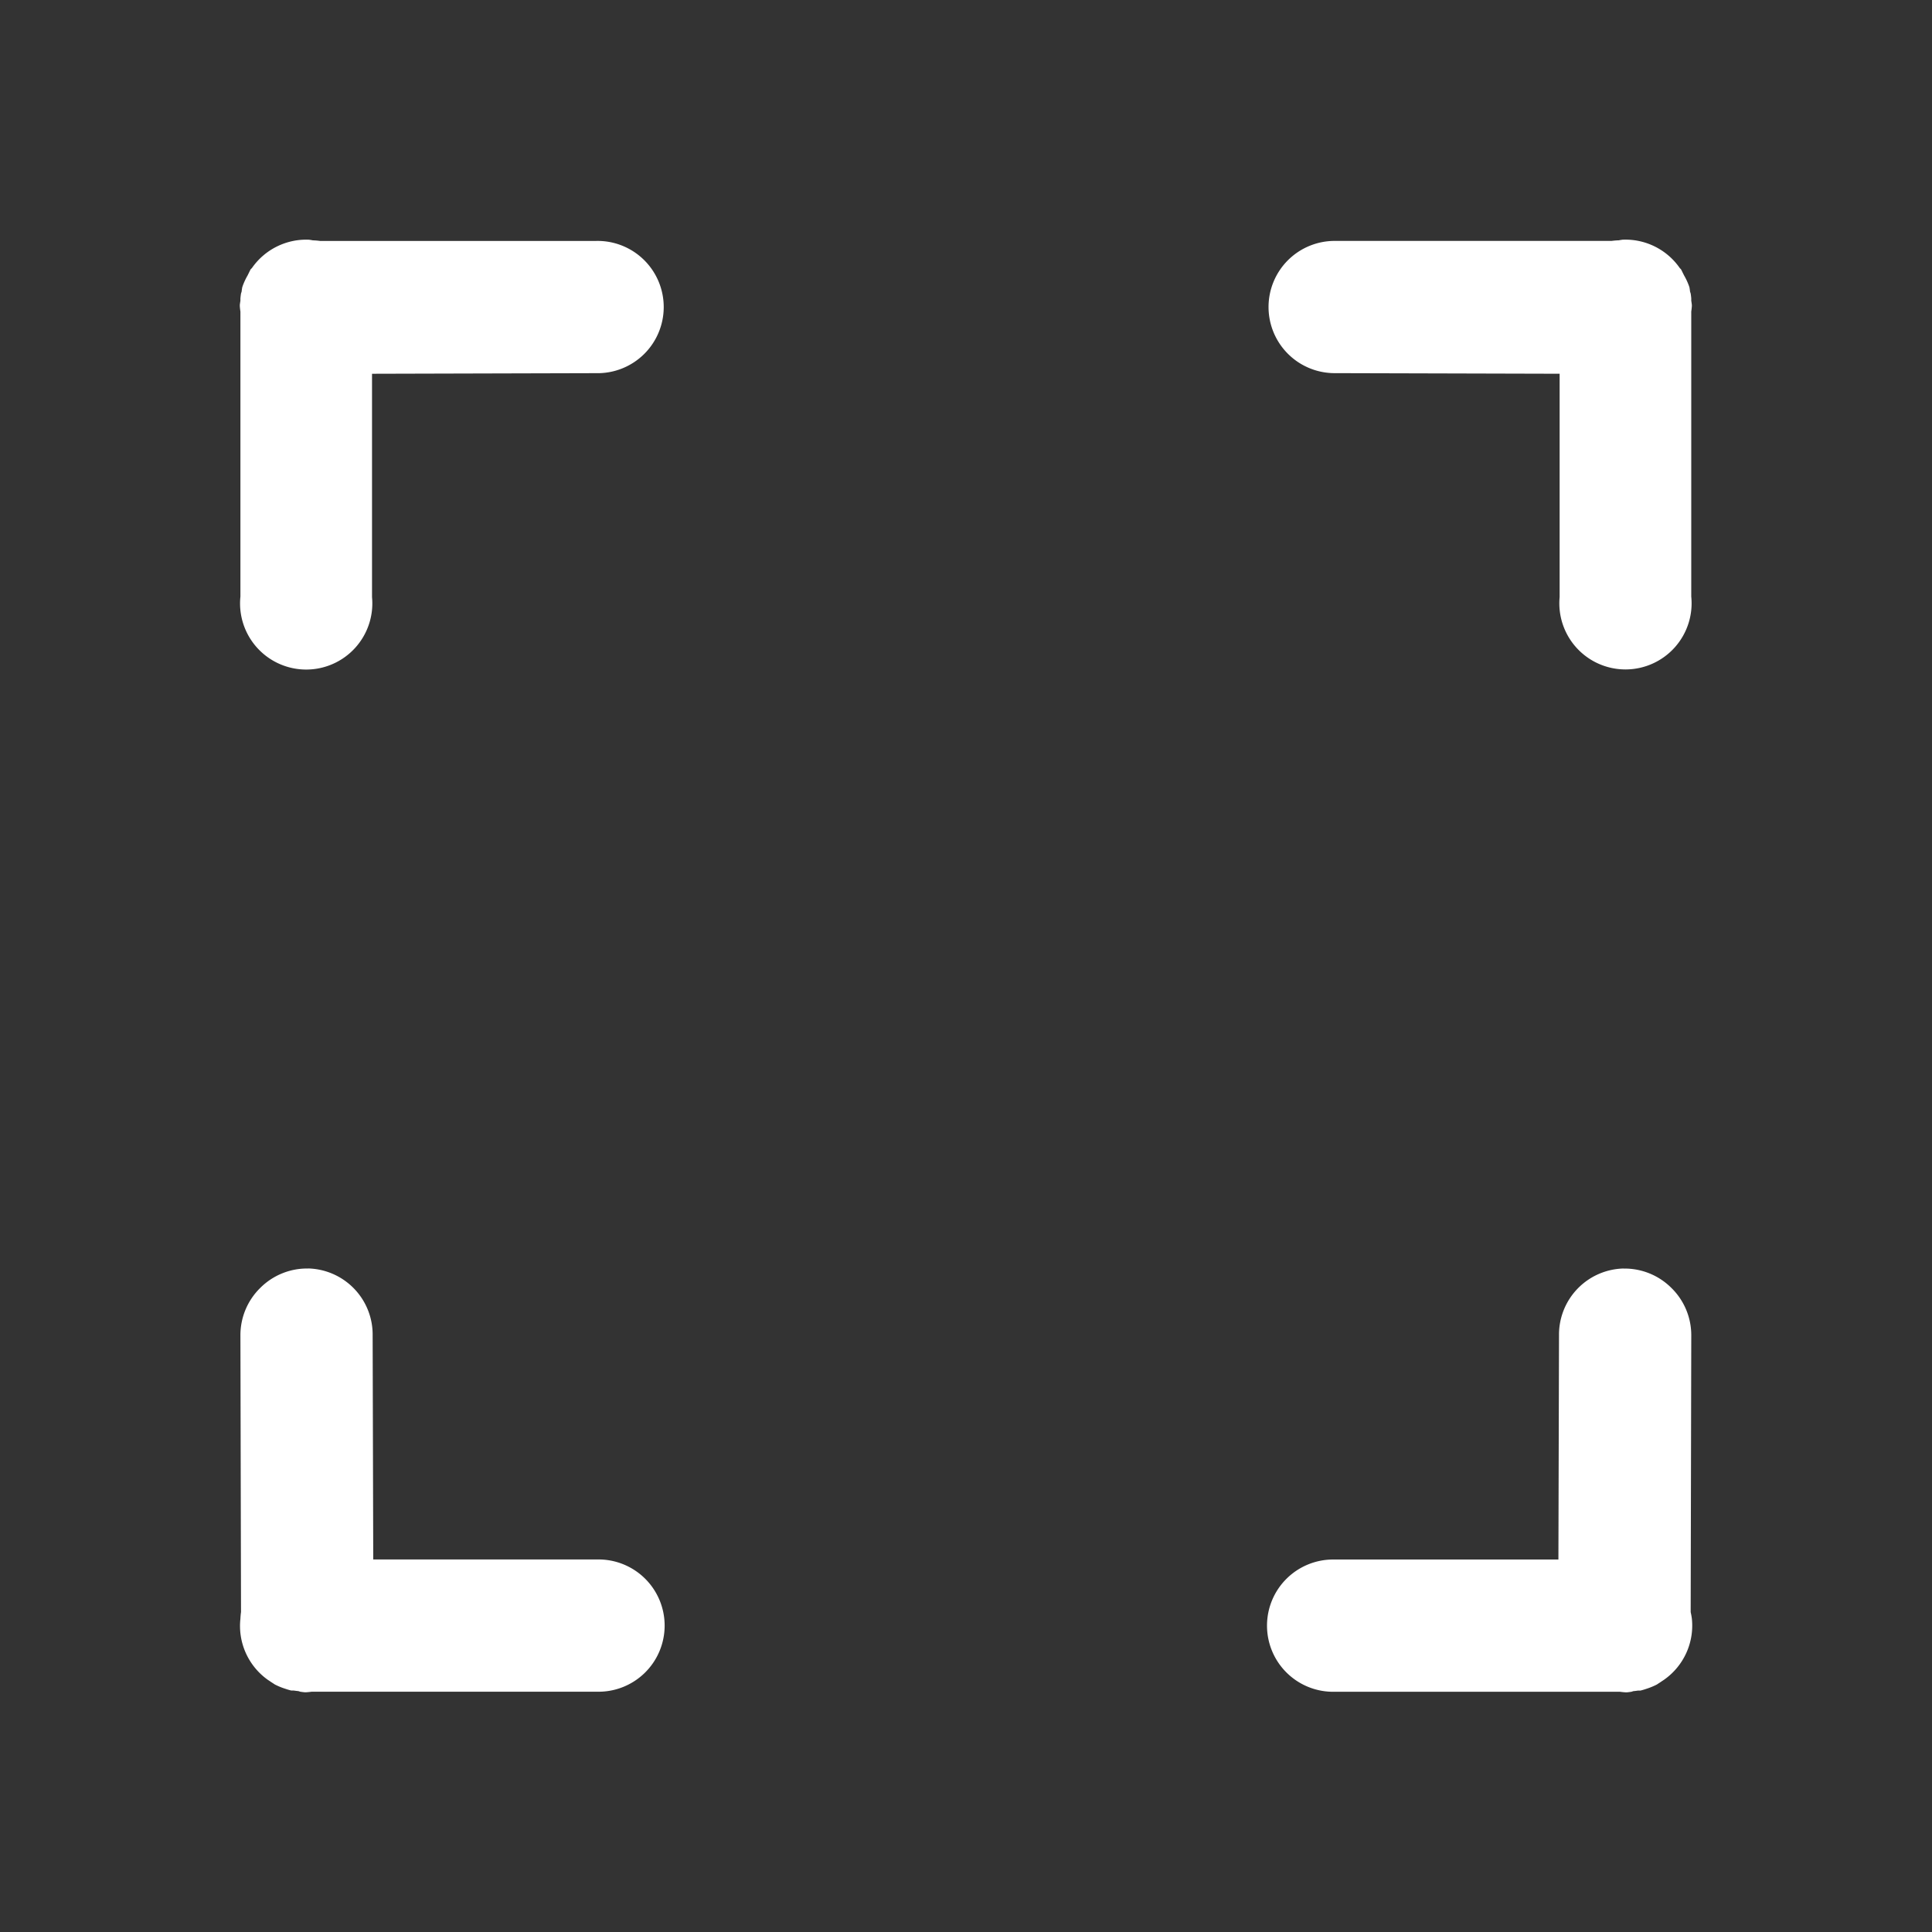 <svg height='100px' width='100px'  fill="#FFFFFF"   xmlns="http://www.w3.org/2000/svg" version="1.1" x="0px" y="0px" viewBox="0 0 100 100"><rect x="0" y="0" width="100" height="100" fill="#333333" stroke="none"/><g transform="translate(0,-952.362)"><path d="m 16.006,964.77 a 3.423,3.423 0 0 0 -2.969,1.469 3.423,3.423 0 0 0 -0.063,0.062 3.425,3.425 0 0 0 -0.094,0.188 3.423,3.423 0 0 0 -0.062,0.125 3.423,3.423 0 0 0 -0.25,0.531 3.423,3.423 0 0 0 -0.031,0.094 3.425,3.425 0 0 0 -0.031,0.219 3.423,3.423 0 0 0 -0.031,0.094 3.425,3.425 0 0 0 -0.031,0.25 3.423,3.423 0 0 0 0,0.125 3.425,3.425 0 0 0 -0.031,0.219 3.423,3.423 0 0 0 0,0.062 3.425,3.425 0 0 0 0.031,0.281 l 0,14.75 a 3.423,3.423 0 1 0 6.812,0.031 l 0,-11.562 11.594,-0.031 a 3.423,3.423 0 0 0 2.5,-5.844 3.423,3.423 0 0 0 -2.5,-1 l -14.281,0 a 3.423,3.423 0 0 0 -0.375,-0.031 3.423,3.423 0 0 0 -0.188,-0.031 z m 67.969,0 a 3.423,3.423 0 0 0 -0.187,0.031 3.423,3.423 0 0 0 -0.375,0.031 l -14.281,0 a 3.423,3.423 0 0 0 -2.469,1 3.423,3.423 0 0 0 2.469,5.844 l 11.594,0.031 0,11.562 a 3.423,3.423 0 1 0 6.813,-0.031 l 0,-14.75 a 3.425,3.425 0 0 0 0.031,-0.281 3.423,3.423 0 0 0 0,-0.062 3.425,3.425 0 0 0 -0.031,-0.219 3.423,3.423 0 0 0 0,-0.125 3.425,3.425 0 0 0 -0.031,-0.25 3.423,3.423 0 0 0 -0.031,-0.094 3.425,3.425 0 0 0 -0.031,-0.219 3.423,3.423 0 0 0 -0.031,-0.094 3.423,3.423 0 0 0 -0.25,-0.531 3.423,3.423 0 0 0 -0.063,-0.125 3.425,3.425 0 0 0 -0.094,-0.188 3.423,3.423 0 0 0 -0.062,-0.062 3.423,3.423 0 0 0 -2.969,-1.469 z m -68.031,53.25 a 3.423,3.423 0 0 0 -2.469,1 3.423,3.423 0 0 0 -1.031,2.469 l 0.031,14.312 a 3.423,3.423 0 0 0 -0.031,0.344 3.423,3.423 0 0 0 1.406,3.156 3.423,3.423 0 0 0 0.094,0.062 3.425,3.425 0 0 0 0.188,0.125 3.423,3.423 0 0 0 0.094,0.062 3.423,3.423 0 0 0 0.531,0.219 3.423,3.423 0 0 0 0.094,0.031 3.425,3.425 0 0 0 0.219,0.062 3.423,3.423 0 0 0 0.125,0 3.425,3.425 0 0 0 0.25,0.031 3.423,3.423 0 0 0 0.094,0.031 3.425,3.425 0 0 0 0.25,0.031 3.423,3.423 0 0 0 0.031,0 3.425,3.425 0 0 0 0.312,-0.031 l 14.75,0 a 3.423,3.423 0 1 0 0.031,-6.844 l -11.594,0 -0.031,-11.594 a 3.423,3.423 0 0 0 -3.344,-3.469 z m 68.094,0 a 3.423,3.423 0 0 0 -3.344,3.469 l -0.031,11.594 -11.594,0 a 3.423,3.423 0 1 0 0.031,6.844 l 14.75,0 a 3.425,3.425 0 0 0 0.313,0.031 3.423,3.423 0 0 0 0.031,0 3.425,3.425 0 0 0 0.25,-0.031 3.423,3.423 0 0 0 0.094,-0.031 3.425,3.425 0 0 0 0.25,-0.031 3.423,3.423 0 0 0 0.125,0 3.425,3.425 0 0 0 0.219,-0.062 3.423,3.423 0 0 0 0.094,-0.031 3.423,3.423 0 0 0 0.531,-0.219 3.423,3.423 0 0 0 0.094,-0.062 3.425,3.425 0 0 0 0.188,-0.125 3.423,3.423 0 0 0 0.094,-0.062 3.423,3.423 0 0 0 1.438,-3.156 3.423,3.423 0 0 0 -0.062,-0.344 l 0.031,-14.312 a 3.423,3.423 0 0 0 -1.031,-2.469 3.423,3.423 0 0 0 -2.469,-1 z" style="text-indent:0;text-transform:none;direction:ltr;block-progression:tb;baseline-shift:baseline;color:#000000;enable-background:accumulate;" fill="#FFFFFF" fill-opacity="1" stroke="none" marker="none" visibility="visible" display="inline" overflow="visible"></path></g></svg>